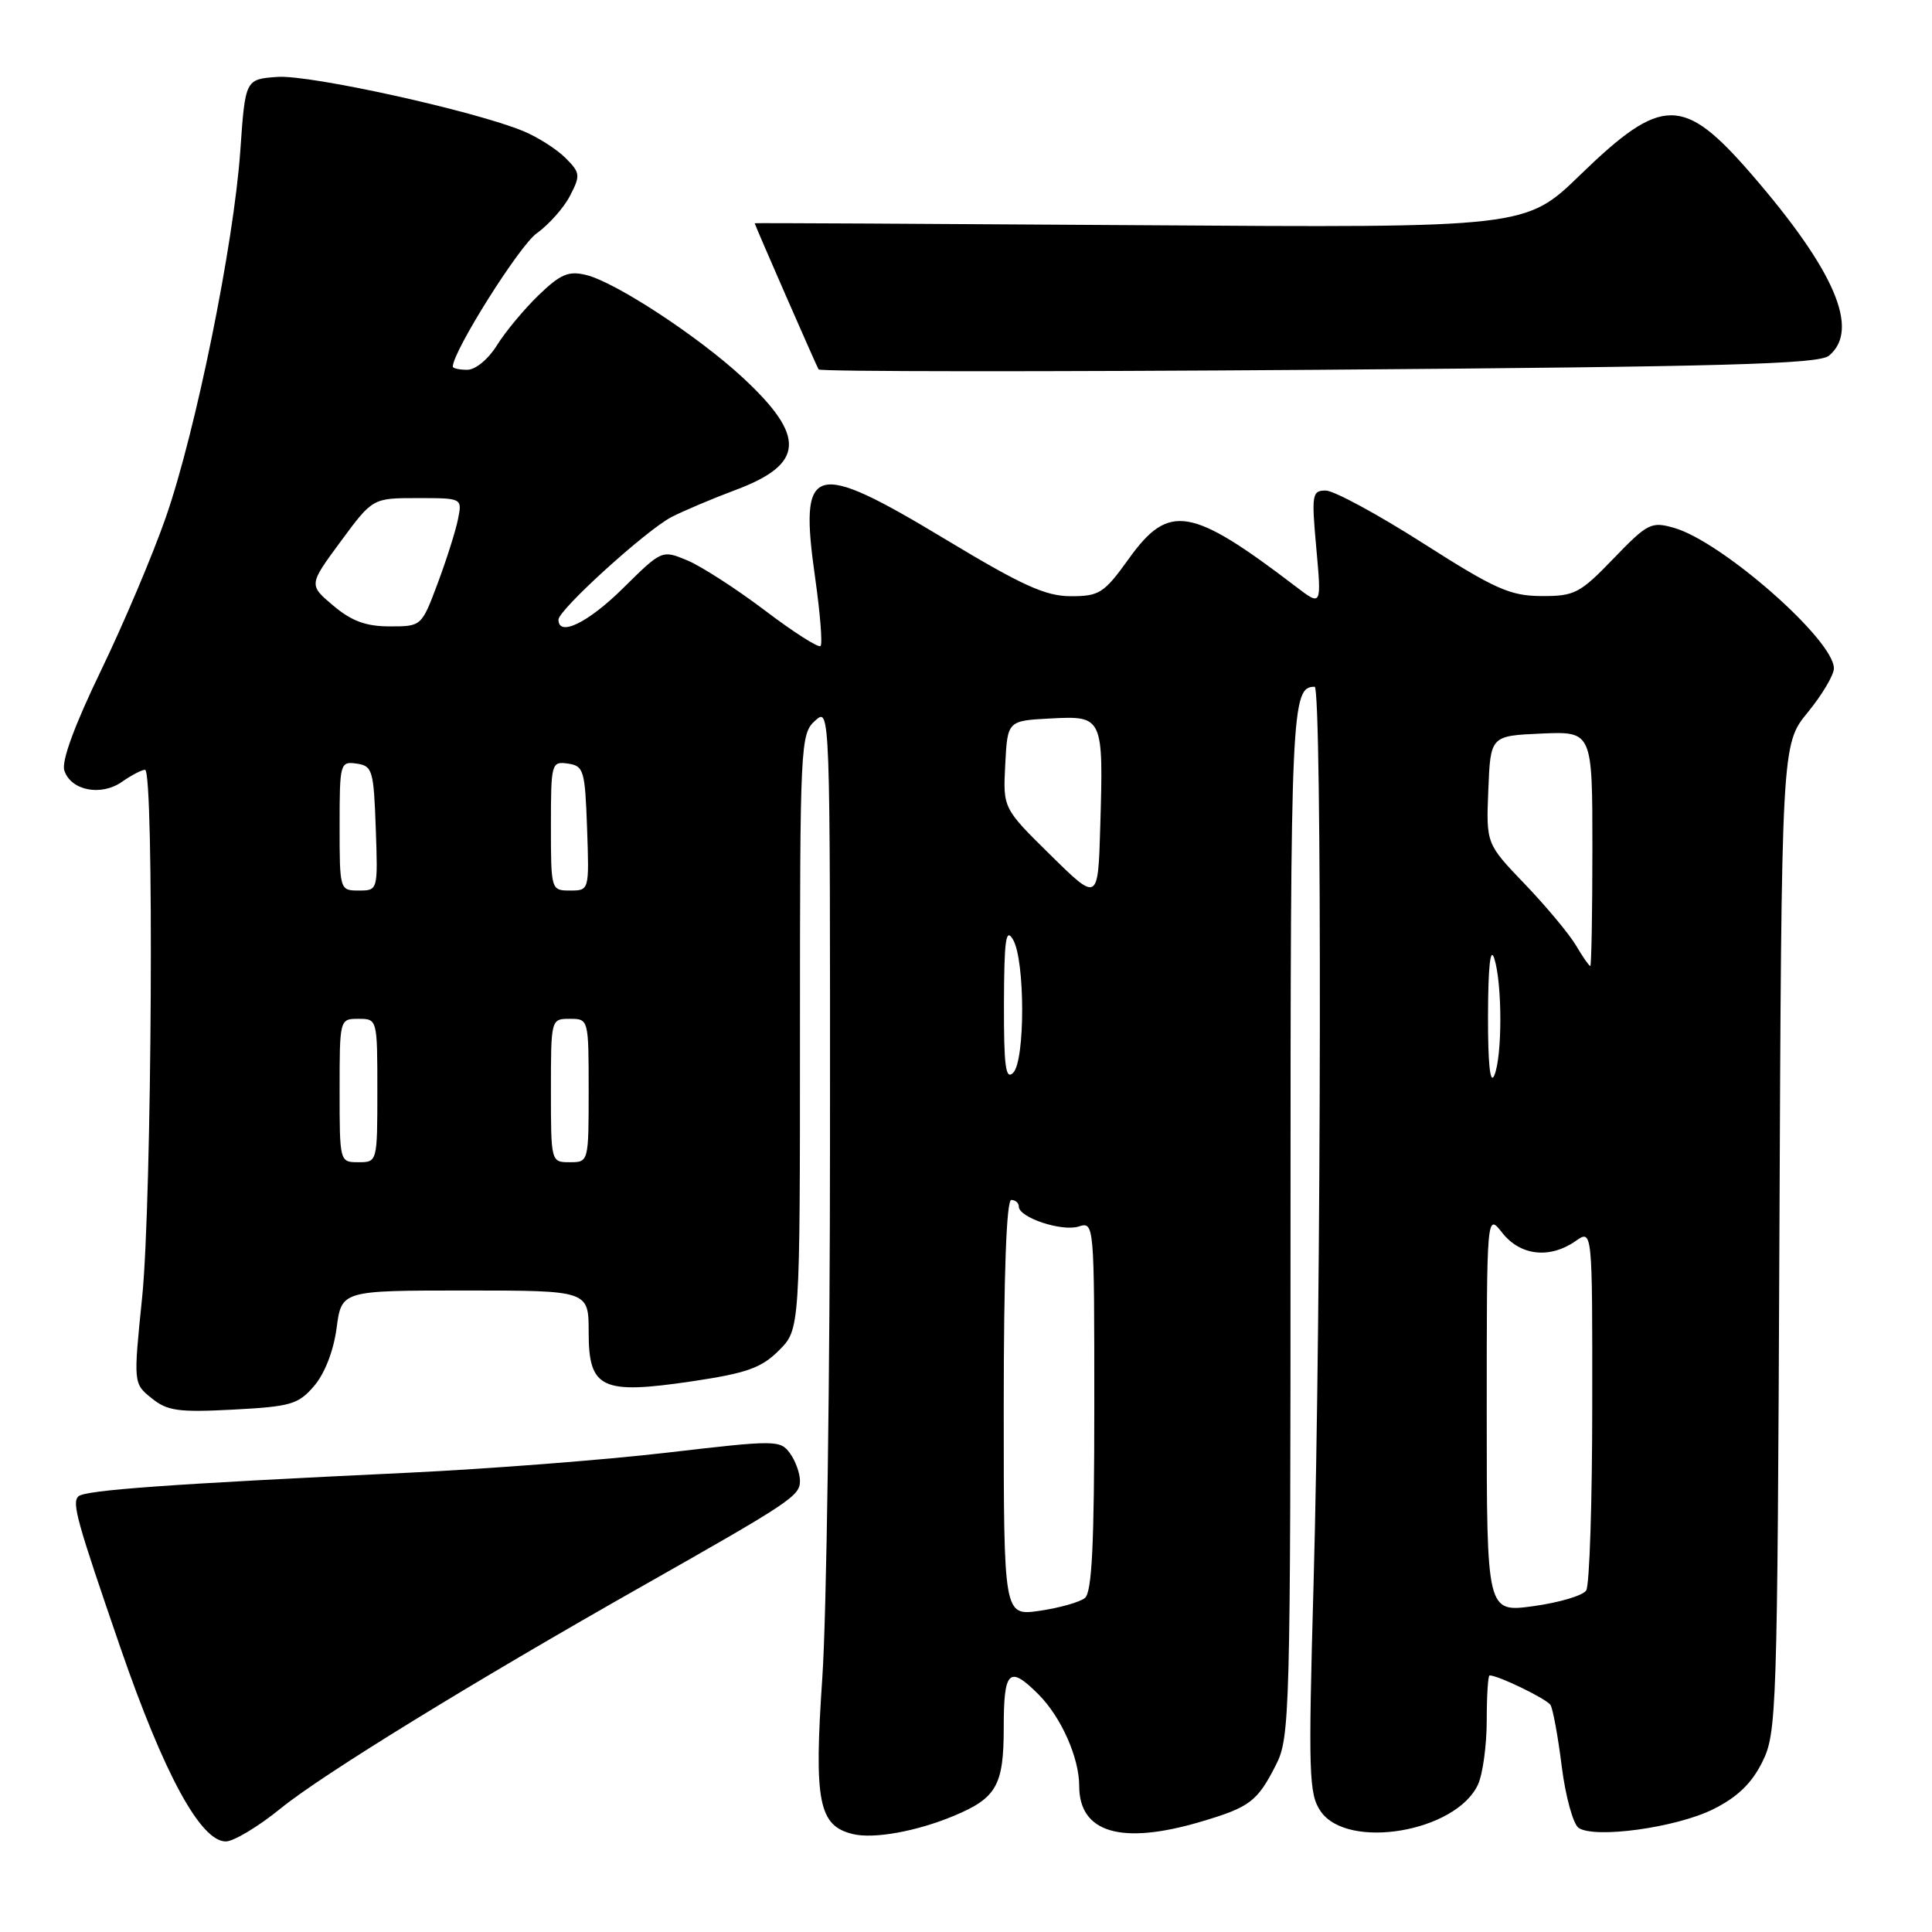 <?xml version="1.0" encoding="UTF-8" standalone="no"?>
<!DOCTYPE svg PUBLIC "-//W3C//DTD SVG 1.1//EN" "http://www.w3.org/Graphics/SVG/1.1/DTD/svg11.dtd" >
<svg xmlns="http://www.w3.org/2000/svg" xmlns:xlink="http://www.w3.org/1999/xlink" version="1.1" viewBox="0 0 256 256">
 <g >
 <path fill="currentColor"
d=" M 37.20 239.62 C 42.64 235.18 62.73 222.84 85.23 210.10 C 104.82 199.00 106.00 198.21 106.00 196.23 C 106.00 195.21 105.40 193.56 104.67 192.56 C 103.38 190.80 102.81 190.80 88.42 192.48 C 80.21 193.44 64.72 194.64 54.00 195.15 C 22.47 196.64 11.21 197.45 10.38 198.28 C 9.51 199.16 10.16 201.49 15.96 218.34 C 21.73 235.07 26.58 244.00 29.92 244.00 C 30.96 244.00 34.24 242.03 37.20 239.62 Z  M 126.39 240.61 C 132.05 238.25 133.00 236.57 133.00 228.93 C 133.00 221.31 133.71 220.62 137.60 224.51 C 140.60 227.51 143.00 232.90 143.00 236.64 C 143.00 242.85 148.56 244.50 159.07 241.40 C 165.61 239.47 166.59 238.73 169.07 233.86 C 170.92 230.24 171.00 227.24 171.00 161.74 C 171.00 93.59 171.12 91.00 174.20 91.00 C 175.19 91.00 175.09 172.80 174.05 210.00 C 173.35 235.08 173.43 237.72 174.99 240.00 C 178.55 245.20 192.98 242.74 195.85 236.44 C 196.48 235.05 197.00 231.23 197.00 227.95 C 197.00 224.68 197.17 222.00 197.38 222.00 C 198.54 222.00 204.95 225.12 205.45 225.92 C 205.77 226.44 206.45 230.12 206.94 234.08 C 207.44 238.04 208.45 241.70 209.17 242.20 C 211.31 243.66 222.10 242.17 226.99 239.74 C 230.18 238.16 232.09 236.33 233.50 233.50 C 235.43 229.64 235.51 227.20 235.78 164.07 C 236.06 98.64 236.06 98.64 239.53 94.40 C 241.44 92.07 243.00 89.44 243.00 88.56 C 243.00 84.79 228.19 71.78 221.84 69.95 C 218.80 69.08 218.32 69.32 213.80 74.01 C 209.35 78.63 208.64 79.00 204.25 78.98 C 200.10 78.96 198.11 78.07 188.56 71.98 C 182.54 68.14 176.74 65.00 175.67 65.00 C 173.85 65.00 173.77 65.50 174.42 72.66 C 175.11 80.32 175.11 80.32 171.75 77.76 C 157.82 67.13 154.89 66.64 149.60 74.00 C 146.29 78.61 145.68 79.00 141.89 79.00 C 138.55 79.00 135.46 77.60 125.34 71.50 C 107.58 60.80 105.84 61.31 108.02 76.63 C 108.68 81.30 109.00 85.33 108.73 85.60 C 108.46 85.88 105.14 83.76 101.37 80.90 C 97.59 78.04 92.97 75.06 91.11 74.27 C 87.71 72.85 87.71 72.85 82.57 77.93 C 77.93 82.52 74.00 84.43 74.00 82.11 C 74.00 80.80 85.65 70.23 88.98 68.51 C 90.55 67.70 94.35 66.09 97.42 64.94 C 106.63 61.50 106.86 57.85 98.37 49.99 C 92.49 44.55 81.56 37.39 77.68 36.44 C 75.33 35.86 74.27 36.32 71.36 39.12 C 69.44 40.98 66.96 43.96 65.85 45.75 C 64.71 47.59 63.00 49.00 61.92 49.00 C 60.86 49.00 60.00 48.81 60.00 48.58 C 60.00 46.56 68.81 32.56 71.10 30.93 C 72.71 29.78 74.71 27.54 75.53 25.94 C 76.93 23.24 76.89 22.89 74.93 20.93 C 73.77 19.77 71.28 18.18 69.38 17.39 C 62.99 14.72 41.06 9.88 36.76 10.19 C 32.50 10.50 32.50 10.50 31.84 20.00 C 30.97 32.38 25.95 57.11 21.99 68.50 C 20.27 73.45 16.40 82.60 13.39 88.83 C 9.89 96.07 8.13 100.85 8.52 102.08 C 9.37 104.75 13.38 105.55 16.17 103.59 C 17.42 102.72 18.79 102.00 19.22 102.00 C 20.44 102.00 20.13 159.10 18.84 171.85 C 17.67 183.32 17.67 183.32 20.09 185.27 C 22.17 186.96 23.65 187.16 30.90 186.78 C 38.52 186.38 39.53 186.09 41.62 183.65 C 43.02 182.02 44.20 179.00 44.60 175.98 C 45.26 171.00 45.26 171.00 61.63 171.00 C 78.00 171.00 78.00 171.00 78.00 176.52 C 78.00 184.01 79.69 184.81 91.71 183.03 C 98.95 181.95 100.90 181.26 103.21 178.94 C 106.00 176.15 106.00 176.15 106.00 136.73 C 106.00 98.58 106.06 97.25 108.00 95.50 C 110.00 93.69 110.00 93.75 109.98 150.60 C 109.98 181.89 109.52 214.17 108.96 222.32 C 107.84 238.73 108.47 241.92 113.00 243.02 C 115.76 243.70 121.46 242.67 126.39 240.61 Z  M 242.35 47.13 C 246.49 43.69 243.14 35.86 232.05 23.05 C 223.04 12.66 220.22 12.68 209.41 23.15 C 202.16 30.19 202.16 30.19 151.08 29.84 C 122.98 29.65 100.00 29.53 100.00 29.58 C 100.00 29.78 108.17 48.47 108.47 48.95 C 108.66 49.25 138.48 49.27 174.75 49.00 C 228.62 48.59 241.00 48.25 242.35 47.13 Z  M 133.00 186.56 C 133.00 168.85 133.36 159.00 134.00 159.00 C 134.55 159.00 135.00 159.40 135.00 159.88 C 135.00 161.33 140.70 163.23 142.93 162.52 C 144.99 161.87 145.00 162.03 145.00 186.31 C 145.00 204.67 144.69 211.00 143.75 211.75 C 143.06 212.30 140.36 213.06 137.75 213.44 C 133.00 214.12 133.00 214.12 133.00 186.56 Z  M 197.00 187.20 C 197.00 160.73 197.00 160.73 199.07 163.37 C 201.46 166.40 205.37 166.83 208.78 164.44 C 211.00 162.89 211.00 162.89 210.98 186.19 C 210.98 199.01 210.62 210.06 210.18 210.74 C 209.75 211.42 206.61 212.35 203.20 212.82 C 197.00 213.67 197.00 213.67 197.00 187.20 Z  M 45.00 144.50 C 45.00 135.03 45.01 135.00 47.50 135.00 C 49.99 135.00 50.00 135.03 50.00 144.50 C 50.00 153.97 49.99 154.00 47.50 154.00 C 45.01 154.00 45.00 153.97 45.00 144.50 Z  M 73.00 144.50 C 73.00 135.03 73.01 135.00 75.50 135.00 C 77.99 135.00 78.00 135.03 78.00 144.50 C 78.00 153.97 77.99 154.00 75.50 154.00 C 73.01 154.00 73.00 153.97 73.00 144.50 Z  M 197.17 134.50 C 197.19 128.04 197.48 125.38 198.00 127.00 C 199.07 130.35 199.07 140.01 198.00 142.50 C 197.45 143.79 197.15 140.94 197.17 134.50 Z  M 133.03 132.95 C 133.06 124.48 133.28 122.88 134.23 124.50 C 135.84 127.24 135.85 140.55 134.25 142.15 C 133.25 143.15 133.01 141.31 133.03 132.95 Z  M 208.81 125.25 C 207.91 123.74 204.87 120.09 202.05 117.15 C 196.92 111.80 196.92 111.80 197.21 104.65 C 197.50 97.50 197.50 97.50 204.25 97.20 C 211.00 96.91 211.00 96.91 211.00 112.45 C 211.00 121.00 210.87 128.00 210.72 128.00 C 210.56 128.00 209.70 126.76 208.81 125.25 Z  M 139.20 113.30 C 132.90 107.10 132.90 107.10 133.20 101.30 C 133.50 95.50 133.50 95.50 139.22 95.20 C 146.16 94.84 146.22 94.95 145.79 109.50 C 145.50 119.50 145.50 119.50 139.20 113.30 Z  M 45.00 109.43 C 45.00 101.12 45.07 100.87 47.25 101.18 C 49.35 101.48 49.52 102.06 49.79 109.75 C 50.08 117.99 50.08 118.00 47.54 118.00 C 45.02 118.00 45.00 117.94 45.00 109.43 Z  M 73.00 109.43 C 73.00 101.12 73.07 100.87 75.25 101.18 C 77.35 101.48 77.52 102.06 77.79 109.75 C 78.08 117.99 78.08 118.00 75.54 118.00 C 73.02 118.00 73.00 117.94 73.00 109.43 Z  M 44.16 80.25 C 40.90 77.50 40.90 77.50 45.14 71.75 C 49.38 66.00 49.38 66.00 55.32 66.00 C 61.25 66.00 61.25 66.00 60.69 68.78 C 60.39 70.30 59.18 74.13 58.00 77.28 C 55.86 83.00 55.85 83.00 51.64 83.00 C 48.50 83.00 46.59 82.30 44.16 80.25 Z "/>
</g>
</svg>